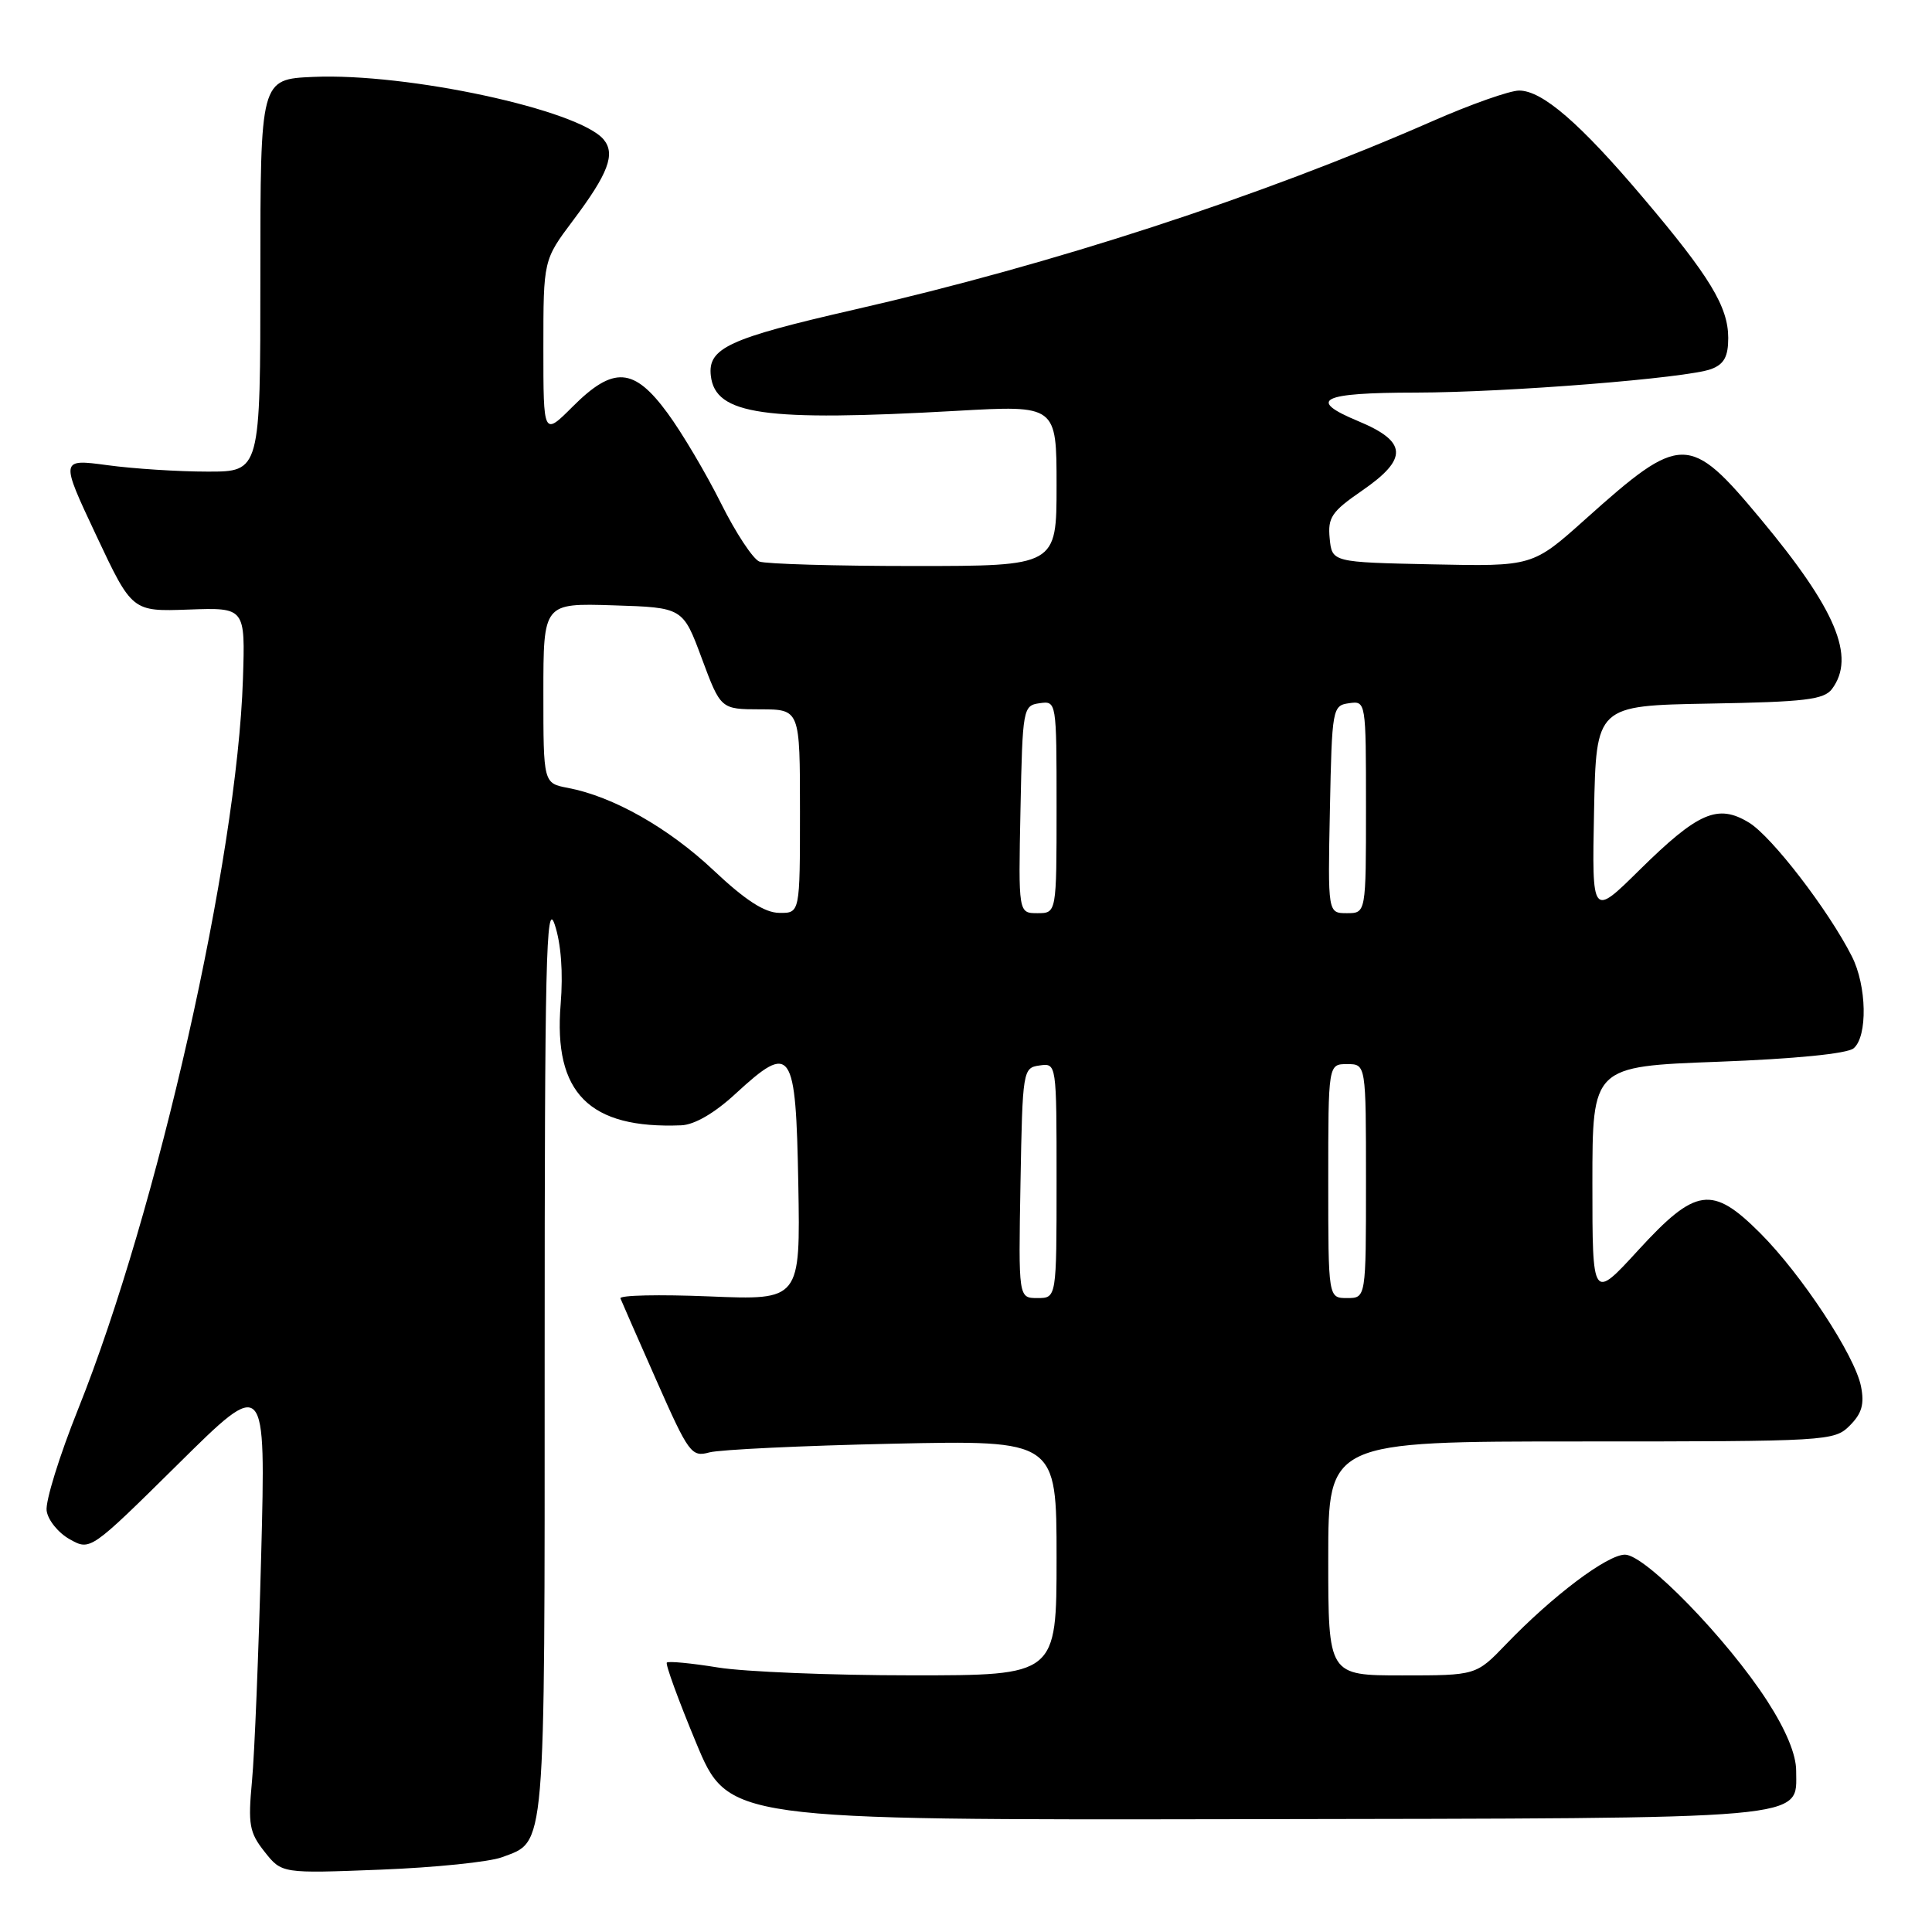 <?xml version="1.0" encoding="UTF-8" standalone="no"?>
<!DOCTYPE svg PUBLIC "-//W3C//DTD SVG 1.1//EN" "http://www.w3.org/Graphics/SVG/1.1/DTD/svg11.dtd" >
<svg xmlns="http://www.w3.org/2000/svg" xmlns:xlink="http://www.w3.org/1999/xlink" version="1.1" viewBox="0 0 256 256">
 <g >
 <path fill="currentColor"
d=" M 66.52 246.09 C 72.36 243.91 72.17 246.08 72.17 179.63 C 72.17 127.42 72.36 119.08 73.50 122.50 C 74.35 125.05 74.63 128.87 74.29 133.06 C 73.32 144.83 78.07 149.60 90.27 149.11 C 92.02 149.04 94.68 147.50 97.47 144.92 C 104.90 138.08 105.45 138.88 105.78 156.90 C 106.05 172.28 106.05 172.28 93.99 171.78 C 87.36 171.51 82.06 171.62 82.21 172.04 C 82.37 172.45 84.53 177.37 87.00 182.96 C 91.26 192.60 91.63 193.10 94.00 192.45 C 95.38 192.08 106.29 191.56 118.25 191.30 C 140.00 190.83 140.00 190.83 140.00 206.42 C 140.00 222.00 140.00 222.00 120.75 221.99 C 110.16 221.99 98.63 221.52 95.13 220.95 C 91.62 220.38 88.58 220.09 88.36 220.30 C 88.15 220.51 89.90 225.30 92.24 230.93 C 96.50 241.17 96.50 241.17 164.98 241.05 C 240.92 240.92 238.00 241.18 238.00 234.63 C 238.00 232.48 236.65 229.23 234.17 225.39 C 228.87 217.18 218.00 206.00 215.32 206.00 C 212.96 206.00 205.70 211.48 199.55 217.88 C 195.59 222.00 195.59 222.00 185.80 222.00 C 176.00 222.00 176.00 222.00 176.00 206.50 C 176.00 191.00 176.00 191.00 209.50 191.00 C 242.22 191.00 243.05 190.95 245.10 188.90 C 246.71 187.29 247.06 186.06 246.59 183.69 C 245.77 179.59 238.72 168.88 233.23 163.39 C 226.87 157.03 224.71 157.33 217.09 165.64 C 211.00 172.29 211.00 172.29 211.00 156.80 C 211.00 141.31 211.00 141.31 227.61 140.69 C 237.79 140.31 244.76 139.62 245.61 138.91 C 247.49 137.34 247.37 130.62 245.37 126.70 C 242.26 120.57 234.76 110.83 231.75 109.00 C 227.62 106.48 225.02 107.61 217.22 115.30 C 210.94 121.50 210.94 121.50 211.22 107.50 C 211.50 93.50 211.50 93.50 226.50 93.23 C 239.16 93.01 241.69 92.71 242.75 91.29 C 245.92 87.04 243.28 80.75 233.28 68.75 C 223.84 57.41 222.78 57.41 210.08 68.79 C 203.08 75.06 203.08 75.06 189.79 74.78 C 176.50 74.50 176.50 74.50 176.19 71.34 C 175.92 68.57 176.45 67.79 180.44 65.04 C 186.63 60.78 186.51 58.52 179.94 55.79 C 173.14 52.96 175.02 52.03 187.61 52.02 C 199.73 52.00 223.60 50.10 226.75 48.90 C 228.45 48.26 229.00 47.25 229.00 44.77 C 228.99 40.64 226.56 36.63 217.72 26.20 C 209.36 16.32 204.36 12.00 201.29 12.00 C 200.05 12.00 194.86 13.83 189.77 16.07 C 166.94 26.08 139.62 34.99 113.19 41.03 C 96.55 44.84 93.76 46.12 94.19 49.80 C 94.79 54.97 101.22 55.88 126.75 54.44 C 140.00 53.69 140.00 53.69 140.00 64.35 C 140.00 75.00 140.00 75.00 121.08 75.00 C 110.68 75.00 101.47 74.73 100.62 74.41 C 99.78 74.08 97.48 70.60 95.52 66.66 C 93.55 62.72 90.38 57.36 88.46 54.75 C 84.00 48.66 81.29 48.47 75.88 53.88 C 72.00 57.76 72.00 57.76 72.00 46.11 C 72.00 34.45 72.00 34.45 75.94 29.20 C 80.60 23.00 81.58 20.41 79.99 18.49 C 76.72 14.55 53.96 9.64 41.50 10.19 C 34.50 10.50 34.50 10.50 34.50 36.50 C 34.50 62.50 34.50 62.50 27.50 62.49 C 23.65 62.49 17.68 62.11 14.24 61.64 C 7.98 60.80 7.98 60.80 12.74 70.92 C 17.50 81.04 17.50 81.04 25.00 80.77 C 32.50 80.50 32.50 80.50 32.19 90.00 C 31.42 113.75 20.86 160.48 10.35 186.72 C 7.88 192.88 6.00 198.94 6.18 200.18 C 6.35 201.42 7.73 203.12 9.24 203.96 C 11.97 205.49 11.97 205.49 23.60 194.00 C 35.22 182.50 35.22 182.50 34.61 206.00 C 34.27 218.93 33.73 232.43 33.39 236.00 C 32.85 241.77 33.04 242.82 35.06 245.37 C 37.34 248.25 37.34 248.25 50.42 247.74 C 57.61 247.46 64.86 246.72 66.52 246.09 Z  M 135.22 156.75 C 135.49 141.79 135.54 141.49 137.75 141.18 C 140.00 140.86 140.00 140.86 140.00 156.43 C 140.00 172.00 140.00 172.00 137.47 172.00 C 134.95 172.00 134.95 172.00 135.22 156.75 Z  M 176.00 156.50 C 176.00 141.00 176.00 141.00 178.50 141.00 C 181.00 141.00 181.00 141.00 181.00 156.50 C 181.00 172.00 181.00 172.00 178.50 172.00 C 176.00 172.00 176.00 172.00 176.00 156.50 Z  M 94.56 115.33 C 88.57 109.69 81.25 105.54 75.25 104.40 C 72.00 103.78 72.00 103.78 72.00 91.85 C 72.00 79.92 72.00 79.92 81.24 80.21 C 90.49 80.50 90.49 80.50 92.99 87.24 C 95.50 93.98 95.50 93.98 100.75 93.99 C 106.00 94.00 106.00 94.00 106.00 107.50 C 106.00 121.00 106.00 121.00 103.25 120.96 C 101.31 120.94 98.74 119.27 94.56 115.33 Z  M 135.22 107.25 C 135.49 93.85 135.56 93.49 137.75 93.18 C 139.99 92.86 140.00 92.91 140.00 106.93 C 140.00 121.00 140.00 121.00 137.47 121.00 C 134.94 121.00 134.94 121.00 135.22 107.25 Z  M 176.22 107.25 C 176.49 93.85 176.56 93.49 178.75 93.18 C 180.99 92.86 181.00 92.91 181.00 106.93 C 181.00 121.00 181.00 121.00 178.47 121.00 C 175.94 121.00 175.94 121.00 176.22 107.25 Z "/>
</g>
</svg>